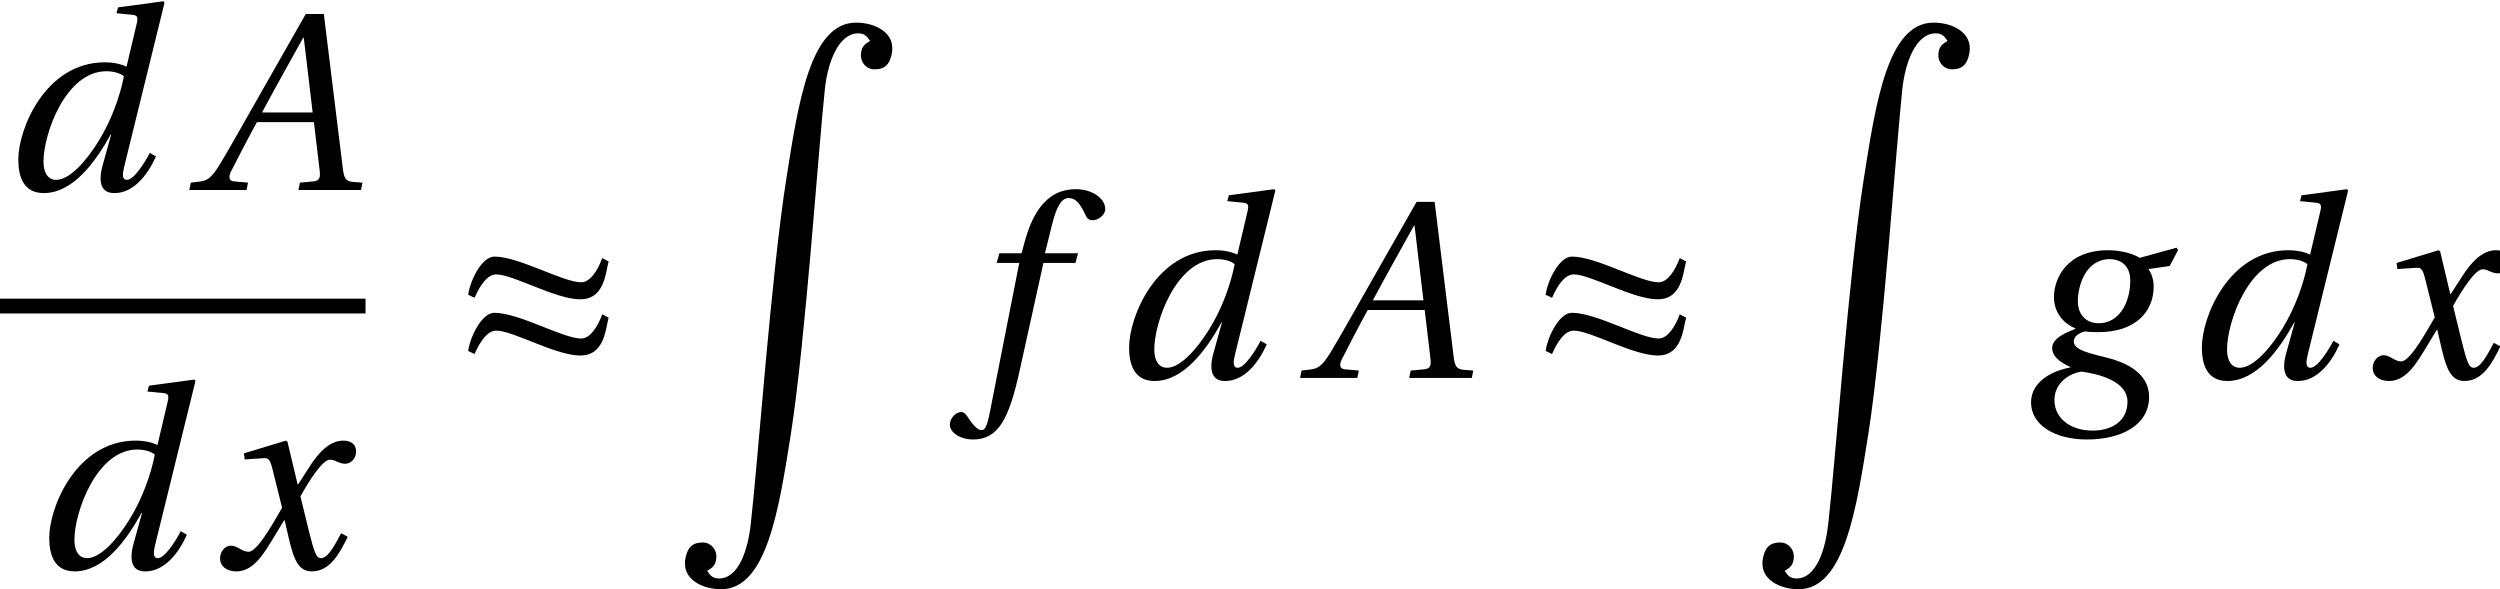 <?xml version='1.0' encoding='UTF-8'?>
<!-- This file was generated by dvisvgm 2.1.3 -->
<svg height='21.15pt' version='1.1' viewBox='127.326 -13.566 89.738 21.15' width='89.738pt' xmlns='http://www.w3.org/2000/svg' xmlns:xlink='http://www.w3.org/1999/xlink'>
<defs>
<path d='M0.266 19.339V19.413C0.266 20.009 0.917 20.329 1.567 20.329C3.199 20.329 3.639 17.47 4.07 14.738C4.592 11.393 5.059 4.5 5.289 2.365C5.389 1.439 5.765 0.385 6.48 0.376C6.7 0.376 6.792 0.467 6.911 0.651C6.718 0.761 6.581 0.862 6.581 1.173C6.581 1.402 6.755 1.668 7.076 1.668C7.406 1.668 7.644 1.531 7.708 0.981V0.907C7.708 0.312 7.058 -0.009 6.407 -0.009C4.766 -0.009 4.335 2.86 3.905 5.591C3.364 9.01 2.878 15.82 2.631 17.955V17.965C2.53 18.89 2.209 19.935 1.494 19.944C1.274 19.944 1.182 19.853 1.063 19.669C1.256 19.559 1.393 19.459 1.393 19.147C1.393 18.918 1.219 18.652 0.898 18.652C0.568 18.652 0.33 18.79 0.266 19.339Z' id='g0-90'/>
<path d='M5.954 0L6.008 -0.265L5.661 -0.292C5.378 -0.32 5.342 -0.447 5.296 -0.822L4.62 -6.319H3.972L2.438 -3.625C1.972 -2.812 1.214 -1.452 0.877 -0.904C0.584 -0.429 0.429 -0.329 0.146 -0.301L-0.155 -0.265L-0.21 0H1.845L1.899 -0.265L1.397 -0.31C1.214 -0.329 1.196 -0.457 1.278 -0.648C1.58 -1.233 1.881 -1.826 2.219 -2.438H4.264L4.474 -0.667C4.502 -0.402 4.429 -0.329 4.246 -0.31L3.762 -0.265L3.707 0H5.954ZM4.219 -2.785H2.402C2.886 -3.689 3.388 -4.584 3.881 -5.47H3.899L4.219 -2.785Z' id='g9-65'/>
<path d='M1.561 -1.023C1.561 -2.009 2.356 -4.264 3.817 -4.264C4.1 -4.264 4.337 -4.182 4.447 -4.082C4.31 -3.379 4.009 -2.52 3.543 -1.762C3.105 -1.05 2.502 -0.365 2.018 -0.365C1.726 -0.365 1.561 -0.612 1.561 -1.023ZM4.237 -6.556L4.182 -6.346L4.73 -6.292C4.949 -6.273 4.967 -6.209 4.894 -5.917L4.547 -4.447L4.529 -4.429C4.356 -4.52 4.073 -4.584 3.762 -4.584C1.635 -4.584 0.657 -2.201 0.657 -1.096C0.657 -0.502 0.831 0.11 1.571 0.11C2.621 0.11 3.433 -1.014 3.972 -1.991H3.99L3.689 -0.904C3.506 -0.256 3.643 0.119 4.109 0.11C4.776 0.11 5.287 -0.511 5.598 -1.205L5.378 -1.333C5.214 -1.014 4.812 -0.365 4.557 -0.365C4.374 -0.365 4.392 -0.575 4.465 -0.867L5.908 -6.73L5.862 -6.775L4.237 -6.556Z' id='g9-100'/>
<path d='M3.945 -4.474H2.758L3.013 -5.506C3.187 -6.2 3.36 -6.456 3.616 -6.456C3.863 -6.456 4.027 -6.255 4.228 -5.817C4.273 -5.725 4.337 -5.661 4.474 -5.661C4.657 -5.661 4.922 -5.835 4.922 -6.063C4.922 -6.456 4.429 -6.775 3.881 -6.775C3.287 -6.775 2.904 -6.529 2.602 -6.145C2.319 -5.789 2.137 -5.296 2.009 -4.812L1.918 -4.474H1.123L1.023 -4.127H1.835L0.776 1.251C0.667 1.817 0.575 1.872 0.484 1.872C0.384 1.872 0.247 1.799 0 1.425C-0.064 1.333 -0.128 1.224 -0.247 1.224C-0.447 1.224 -0.657 1.452 -0.657 1.68C-0.648 1.982 -0.256 2.21 0.173 2.21C1.087 2.21 1.47 1.47 1.854 -0.283L2.703 -4.127H3.853L3.945 -4.474Z' id='g9-102'/>
<path d='M3.105 -4.264C3.379 -4.264 3.835 -4.127 3.835 -3.497C3.835 -2.648 3.397 -1.963 2.712 -1.963C2.228 -1.963 1.954 -2.292 1.954 -2.749C1.954 -3.324 2.237 -4.264 3.105 -4.264ZM4.173 -4.31C3.936 -4.465 3.488 -4.584 3.041 -4.584C1.543 -4.584 1.096 -3.552 1.096 -2.904C1.096 -2.228 1.589 -1.881 1.863 -1.781V-1.762C1.58 -1.644 1.032 -1.443 1.032 -1.077C1.032 -0.776 1.306 -0.566 1.68 -0.393V-0.374C1.059 -0.265 0.274 0.119 0.274 0.877C0.274 1.689 1.123 2.21 2.283 2.21C3.516 2.21 4.511 1.689 4.511 0.685C4.511 0 3.99 -0.493 2.913 -0.749C2.146 -0.931 1.808 -1.059 1.808 -1.315C1.808 -1.488 1.991 -1.616 2.21 -1.671C2.392 -1.644 2.566 -1.644 2.703 -1.644C3.972 -1.644 4.675 -2.338 4.675 -3.278C4.675 -3.525 4.602 -3.753 4.484 -3.908L5.251 -4.018L5.552 -4.593L5.497 -4.675L4.173 -4.31ZM2.484 1.89C1.689 1.89 1.114 1.452 1.114 0.794S1.708 -0.173 2.082 -0.228C2.657 -0.146 3.735 0.091 3.735 0.858C3.735 1.552 3.169 1.89 2.484 1.89Z' id='g9-103'/>
<path d='M4.63 -1.26C4.41 -0.849 4.164 -0.365 3.908 -0.365C3.735 -0.365 3.662 -0.575 3.461 -1.388L3.169 -2.584C3.497 -3.169 3.963 -3.899 4.228 -3.899C4.31 -3.899 4.383 -3.881 4.484 -3.826C4.575 -3.79 4.666 -3.753 4.776 -3.753C4.977 -3.753 5.168 -3.945 5.168 -4.191C5.168 -4.474 4.958 -4.584 4.703 -4.584C4.219 -4.584 3.808 -4.146 3.488 -3.634L3.086 -3.013H3.068L2.703 -4.547L2.648 -4.584L1.141 -4.127L1.169 -3.908L1.854 -3.954C2.018 -3.963 2.082 -3.917 2.182 -3.497L2.511 -2.173L2.255 -1.735C1.863 -1.068 1.525 -0.594 1.306 -0.594C1.214 -0.594 1.123 -0.63 1.041 -0.676C0.95 -0.721 0.831 -0.813 0.676 -0.813C0.438 -0.813 0.283 -0.575 0.283 -0.356C0.283 -0.091 0.502 0.11 0.867 0.11C1.488 0.11 1.845 -0.511 2.219 -1.123L2.584 -1.726H2.602L2.767 -1.014C2.94 -0.283 3.114 0.11 3.579 0.11C4.246 0.11 4.593 -0.575 4.867 -1.132L4.63 -1.26Z' id='g9-120'/>
<path d='M4.812 -2.822C5.543 -2.822 5.689 -3.506 5.78 -3.981L5.826 -4.182L5.598 -4.301C5.433 -3.863 5.168 -3.433 4.84 -3.433C4.182 -3.433 2.612 -4.356 1.726 -4.356C1.26 -4.356 0.84 -3.452 0.785 -2.986L1.014 -2.876C1.205 -3.315 1.47 -3.716 1.79 -3.716C2.402 -3.716 3.917 -2.822 4.812 -2.822ZM4.812 -0.804C5.543 -0.804 5.689 -1.488 5.78 -1.963L5.826 -2.164L5.598 -2.283C5.433 -1.845 5.168 -1.415 4.84 -1.415C4.182 -1.415 2.612 -2.338 1.726 -2.338C1.26 -2.338 0.84 -1.434 0.785 -0.968L1.014 -0.858C1.205 -1.297 1.47 -1.698 1.79 -1.698C2.402 -1.698 3.917 -0.804 4.812 -0.804Z' id='g2-188'/>
</defs>
<g id='page1'>
<use x='127.326' xlink:href='#g9-100' y='-6.745'/>
<use x='134.33' xlink:href='#g9-65' y='-6.745'/>
<rect height='0.532' width='13.121' x='127.326' y='-2.846'/>
<use x='128.436' xlink:href='#g9-100' y='6.834'/>
<use x='134.941' xlink:href='#g9-120' y='6.834'/>
<use x='143.347' xlink:href='#g2-188' y='0'/>
<use x='151.647' xlink:href='#g0-90' y='-12.745'/>
<use x='162.077' xlink:href='#g9-102' y='0'/>
<use x='167.198' xlink:href='#g9-100' y='0'/>
<use x='174.202' xlink:href='#g9-65' y='0'/>
<use x='182.023' xlink:href='#g2-188' y='0'/>
<use x='190.323' xlink:href='#g0-90' y='-12.745'/>
<use x='199.957' xlink:href='#g9-103' y='0'/>
<use x='205.705' xlink:href='#g9-100' y='0'/>
<use x='212.211' xlink:href='#g9-120' y='0'/>
</g>
</svg>